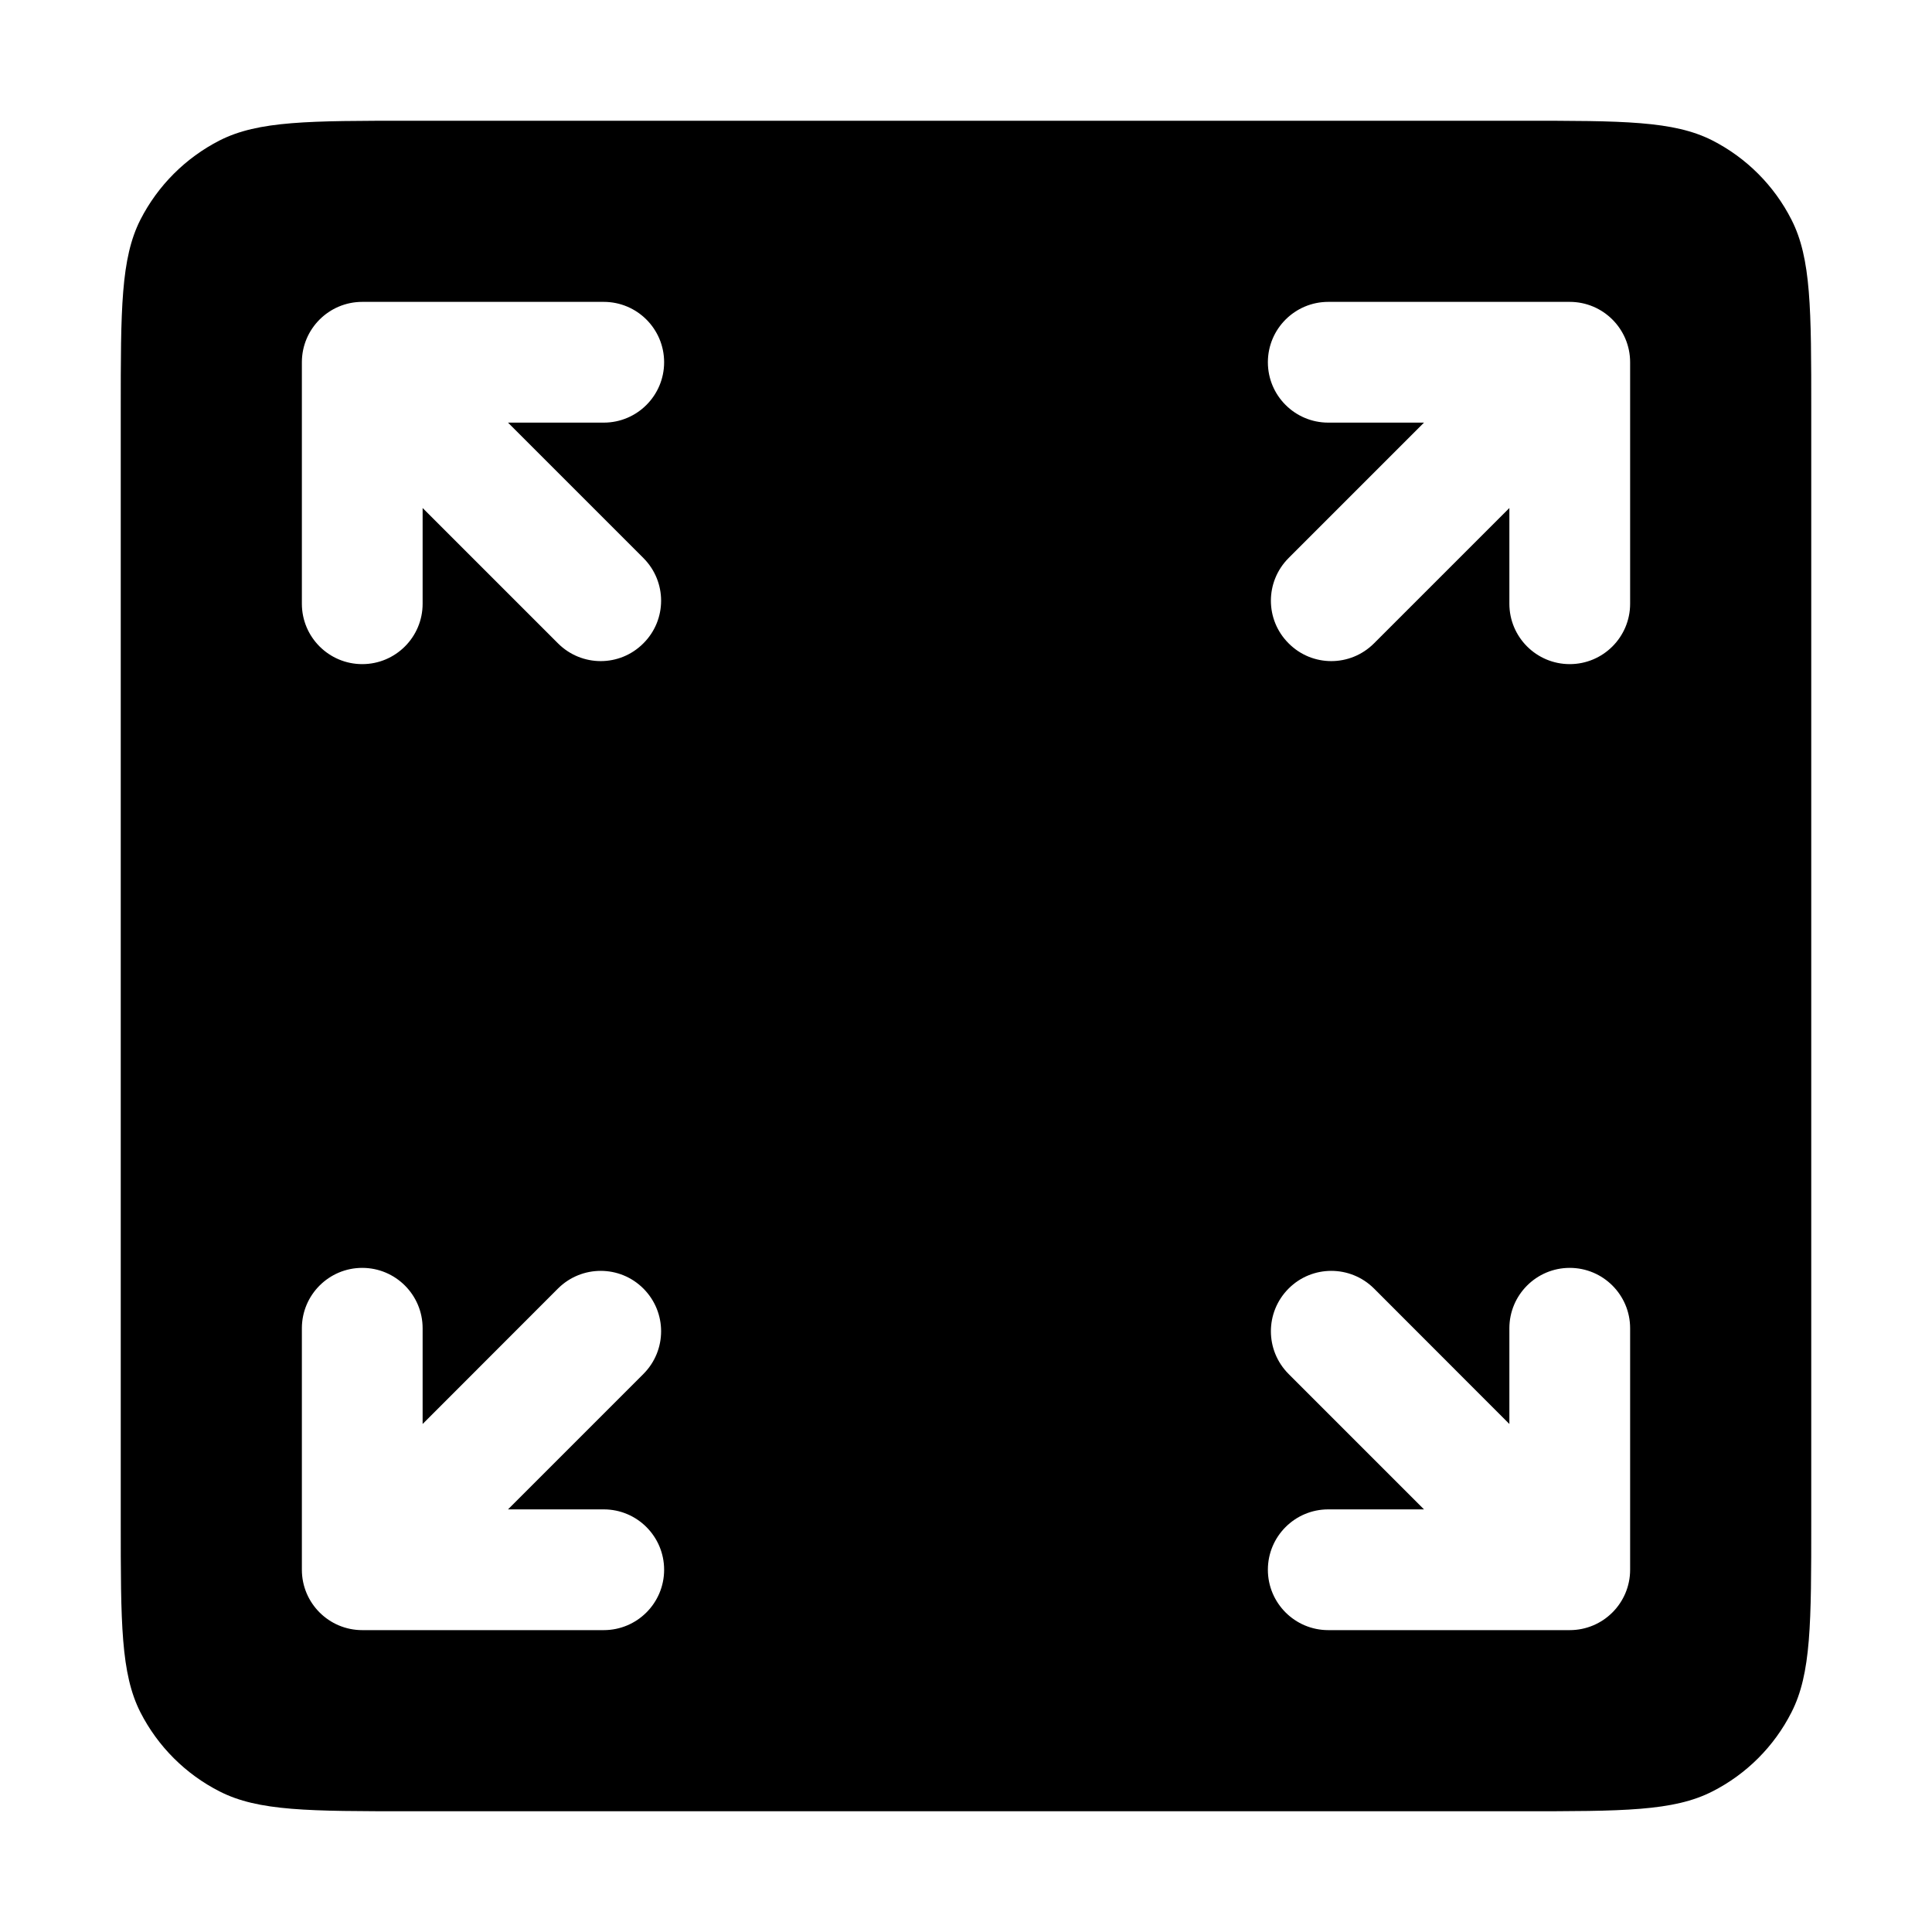 <svg width="16" height="16" viewBox="0 0 16 16" xmlns="http://www.w3.org/2000/svg">
  <path fill-rule="evenodd" d="M1.163 1.819C1 2.14 1 2.56 1 3.4V12.6C1 13.44 1 13.86 1.163 14.181C1.307 14.463 1.537 14.693 1.819 14.836C2.14 15 2.56 15 3.4 15H12.6C13.44 15 13.86 15 14.181 14.836C14.463 14.693 14.693 14.463 14.836 14.181C15 13.86 15 13.44 15 12.6V3.4C15 2.56 15 2.14 14.836 1.819C14.693 1.537 14.463 1.307 14.181 1.163C13.86 1 13.44 1 12.6 1H3.4C2.56 1 2.14 1 1.819 1.163C1.537 1.307 1.307 1.537 1.163 1.819ZM3 2.5C2.724 2.5 2.5 2.724 2.5 3V5C2.5 5.276 2.724 5.5 3 5.5C3.276 5.5 3.5 5.276 3.5 5V4.207L4.621 5.328C4.817 5.524 5.133 5.524 5.328 5.328C5.524 5.133 5.524 4.817 5.328 4.621L4.207 3.5H5C5.276 3.5 5.5 3.276 5.5 3C5.5 2.724 5.276 2.5 5 2.5H3ZM13 2.5C13.276 2.5 13.5 2.724 13.5 3V5C13.5 5.276 13.276 5.5 13 5.5C12.724 5.5 12.5 5.276 12.5 5V4.207L11.379 5.328C11.183 5.524 10.867 5.524 10.672 5.328C10.476 5.133 10.476 4.817 10.672 4.621L11.793 3.5H11C10.724 3.5 10.5 3.276 10.5 3C10.5 2.724 10.724 2.5 11 2.5H13ZM13.5 13C13.5 13.276 13.276 13.5 13 13.5H11C10.724 13.5 10.5 13.276 10.5 13C10.5 12.724 10.724 12.5 11 12.5H11.793L10.672 11.379C10.476 11.183 10.476 10.867 10.672 10.671C10.867 10.476 11.183 10.476 11.379 10.671L12.5 11.793V11C12.5 10.724 12.724 10.5 13 10.5C13.276 10.5 13.5 10.724 13.5 11V13ZM3 13.5C2.724 13.5 2.5 13.276 2.5 13L2.5 11C2.5 10.724 2.724 10.5 3 10.5C3.276 10.5 3.5 10.724 3.5 11L3.5 11.793L4.621 10.671C4.817 10.476 5.133 10.476 5.328 10.671C5.524 10.867 5.524 11.183 5.328 11.379L4.207 12.5H5C5.276 12.5 5.5 12.724 5.5 13C5.5 13.276 5.276 13.5 5 13.5H3Z" fill="currentColor" />
</svg>
